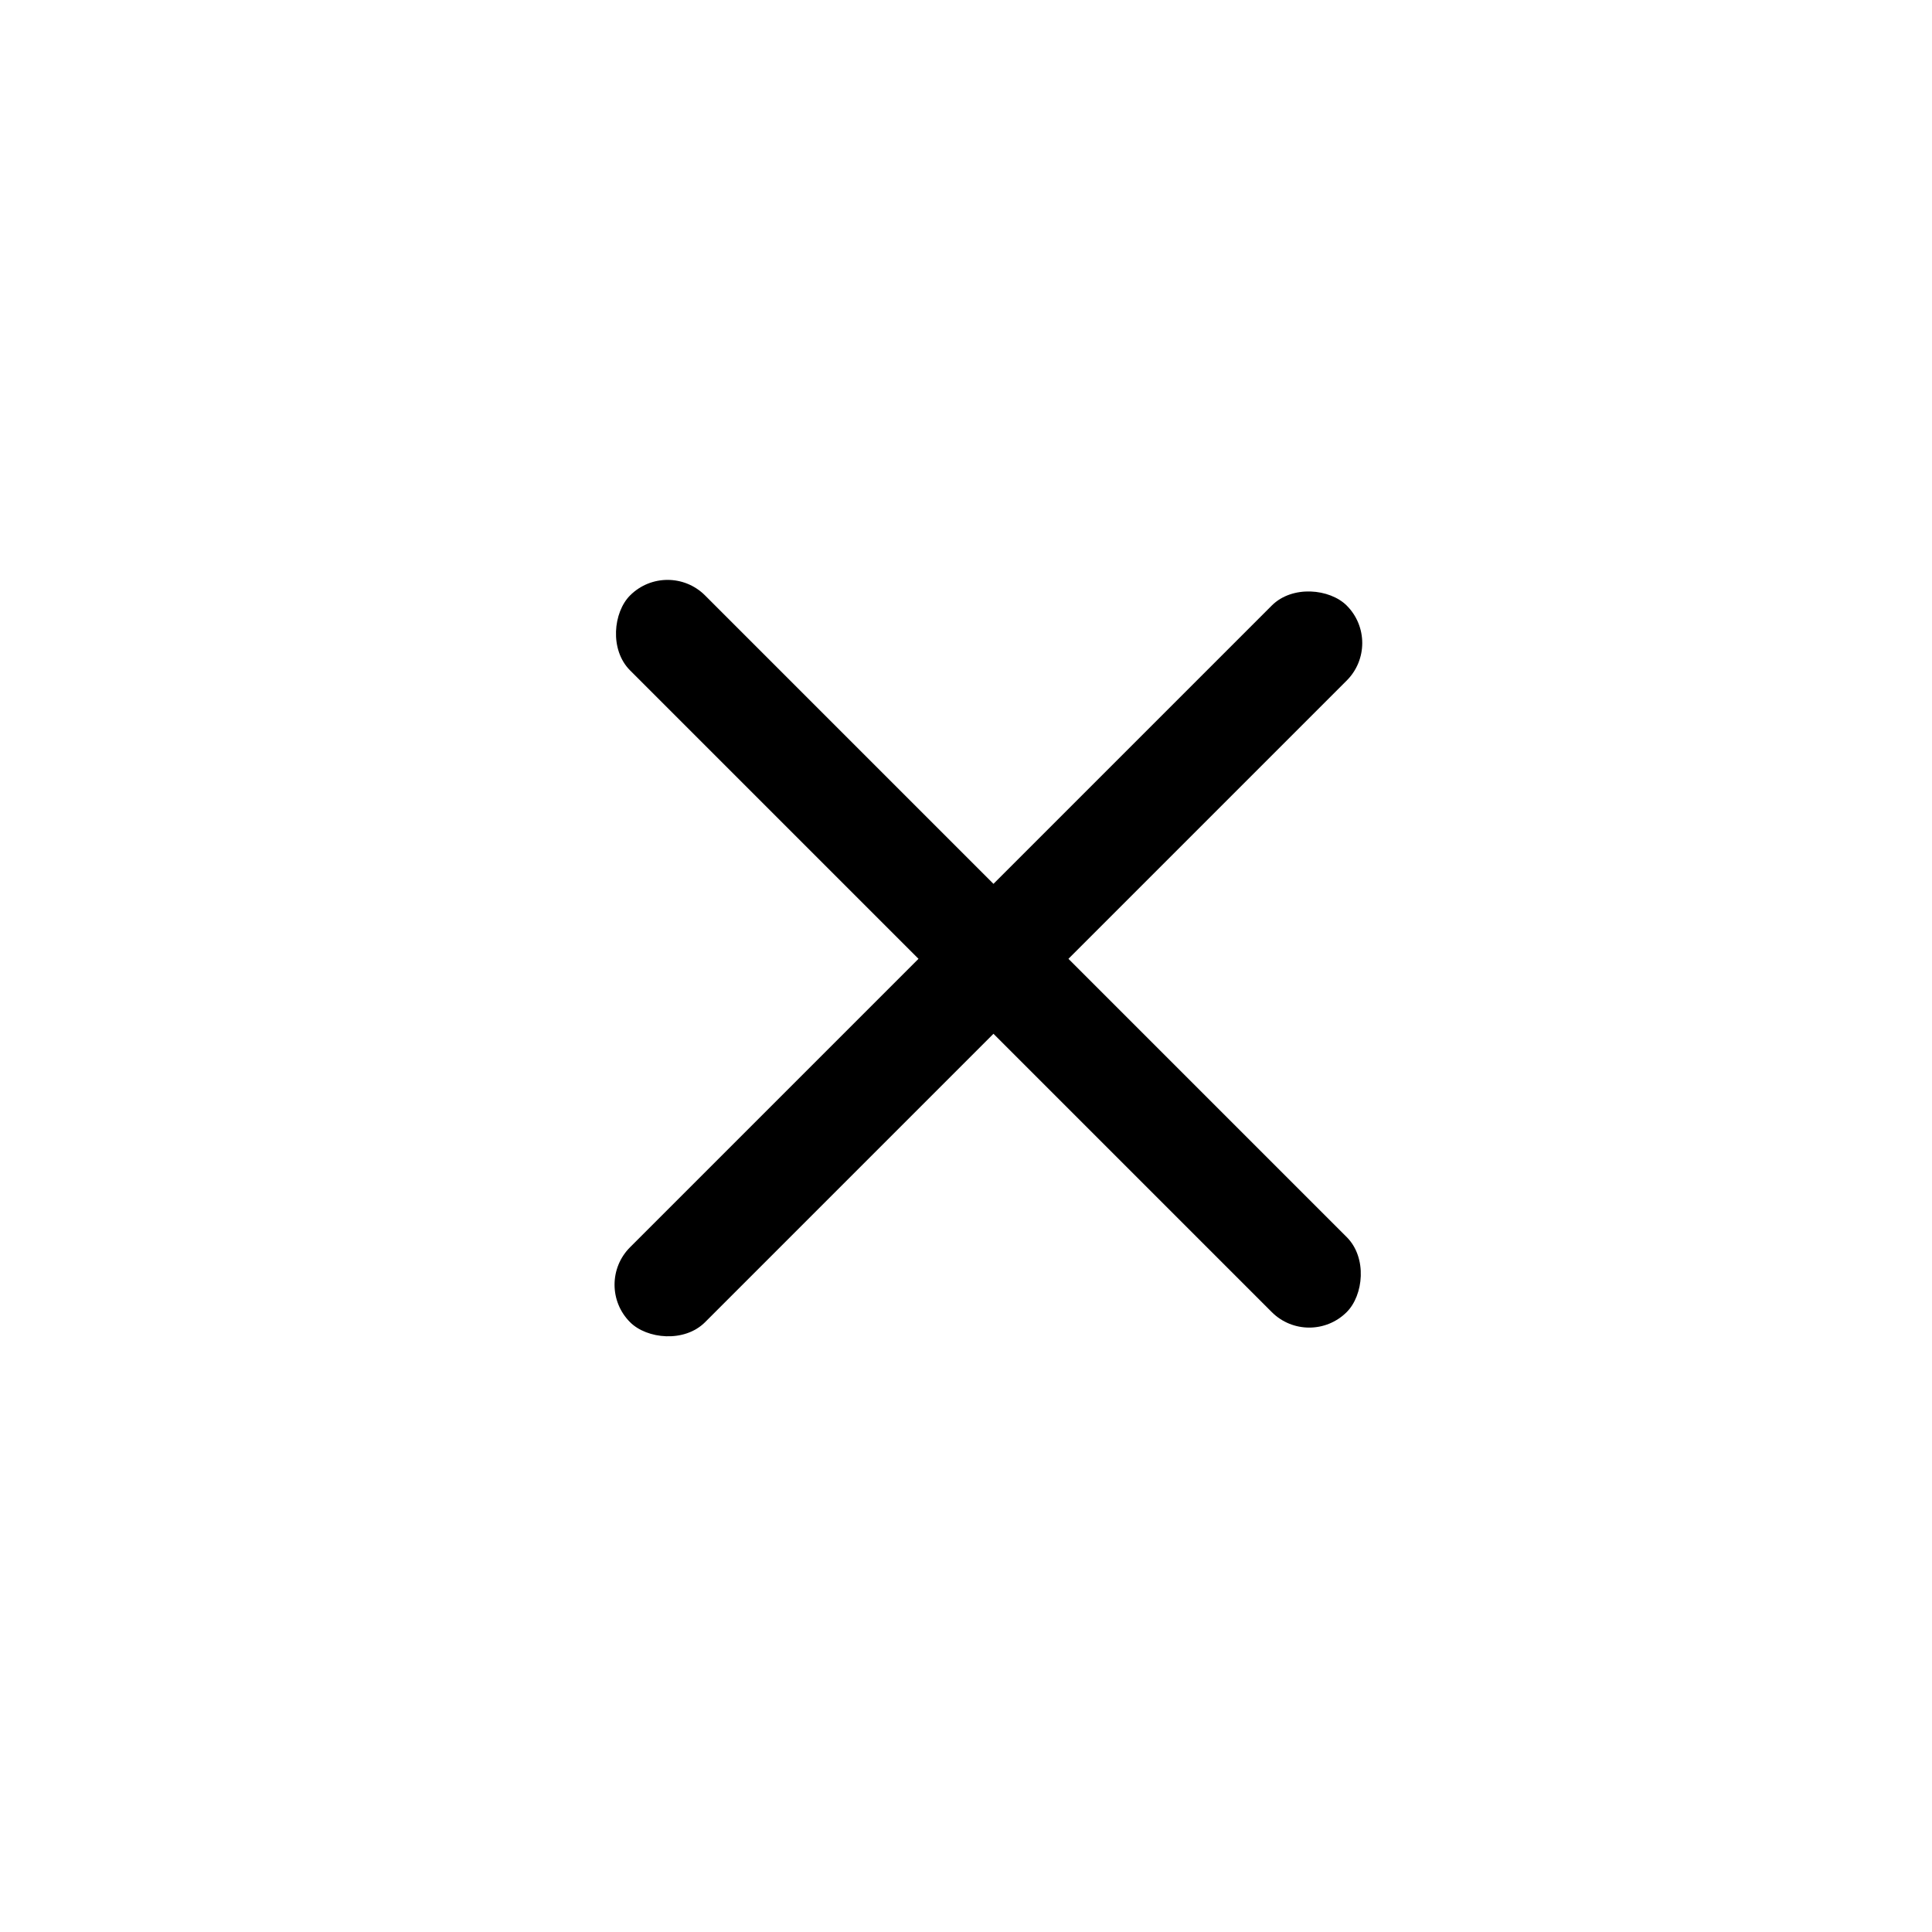<svg id="Layer_1" data-name="Layer 1" xmlns="http://www.w3.org/2000/svg" viewBox="0 0 500 500">
  <defs>
    <style>
      .cls-1 {
        fill: #fff;
      }
    </style>
  </defs>
  <title>close-menu</title>
  <rect class="cls-1" width="500" height="500"/>
  <rect x="124.652" y="235.731" width="262.291" height="27.441" rx="13.721" ry="13.721" transform="translate(-101.468 253.939) rotate(-45)"/>
  <rect x="124.652" y="233.108" width="262.291" height="27.441" rx="13.721" ry="13.721" transform="translate(249.455 -108.582) rotate(45)"/>
</svg>
